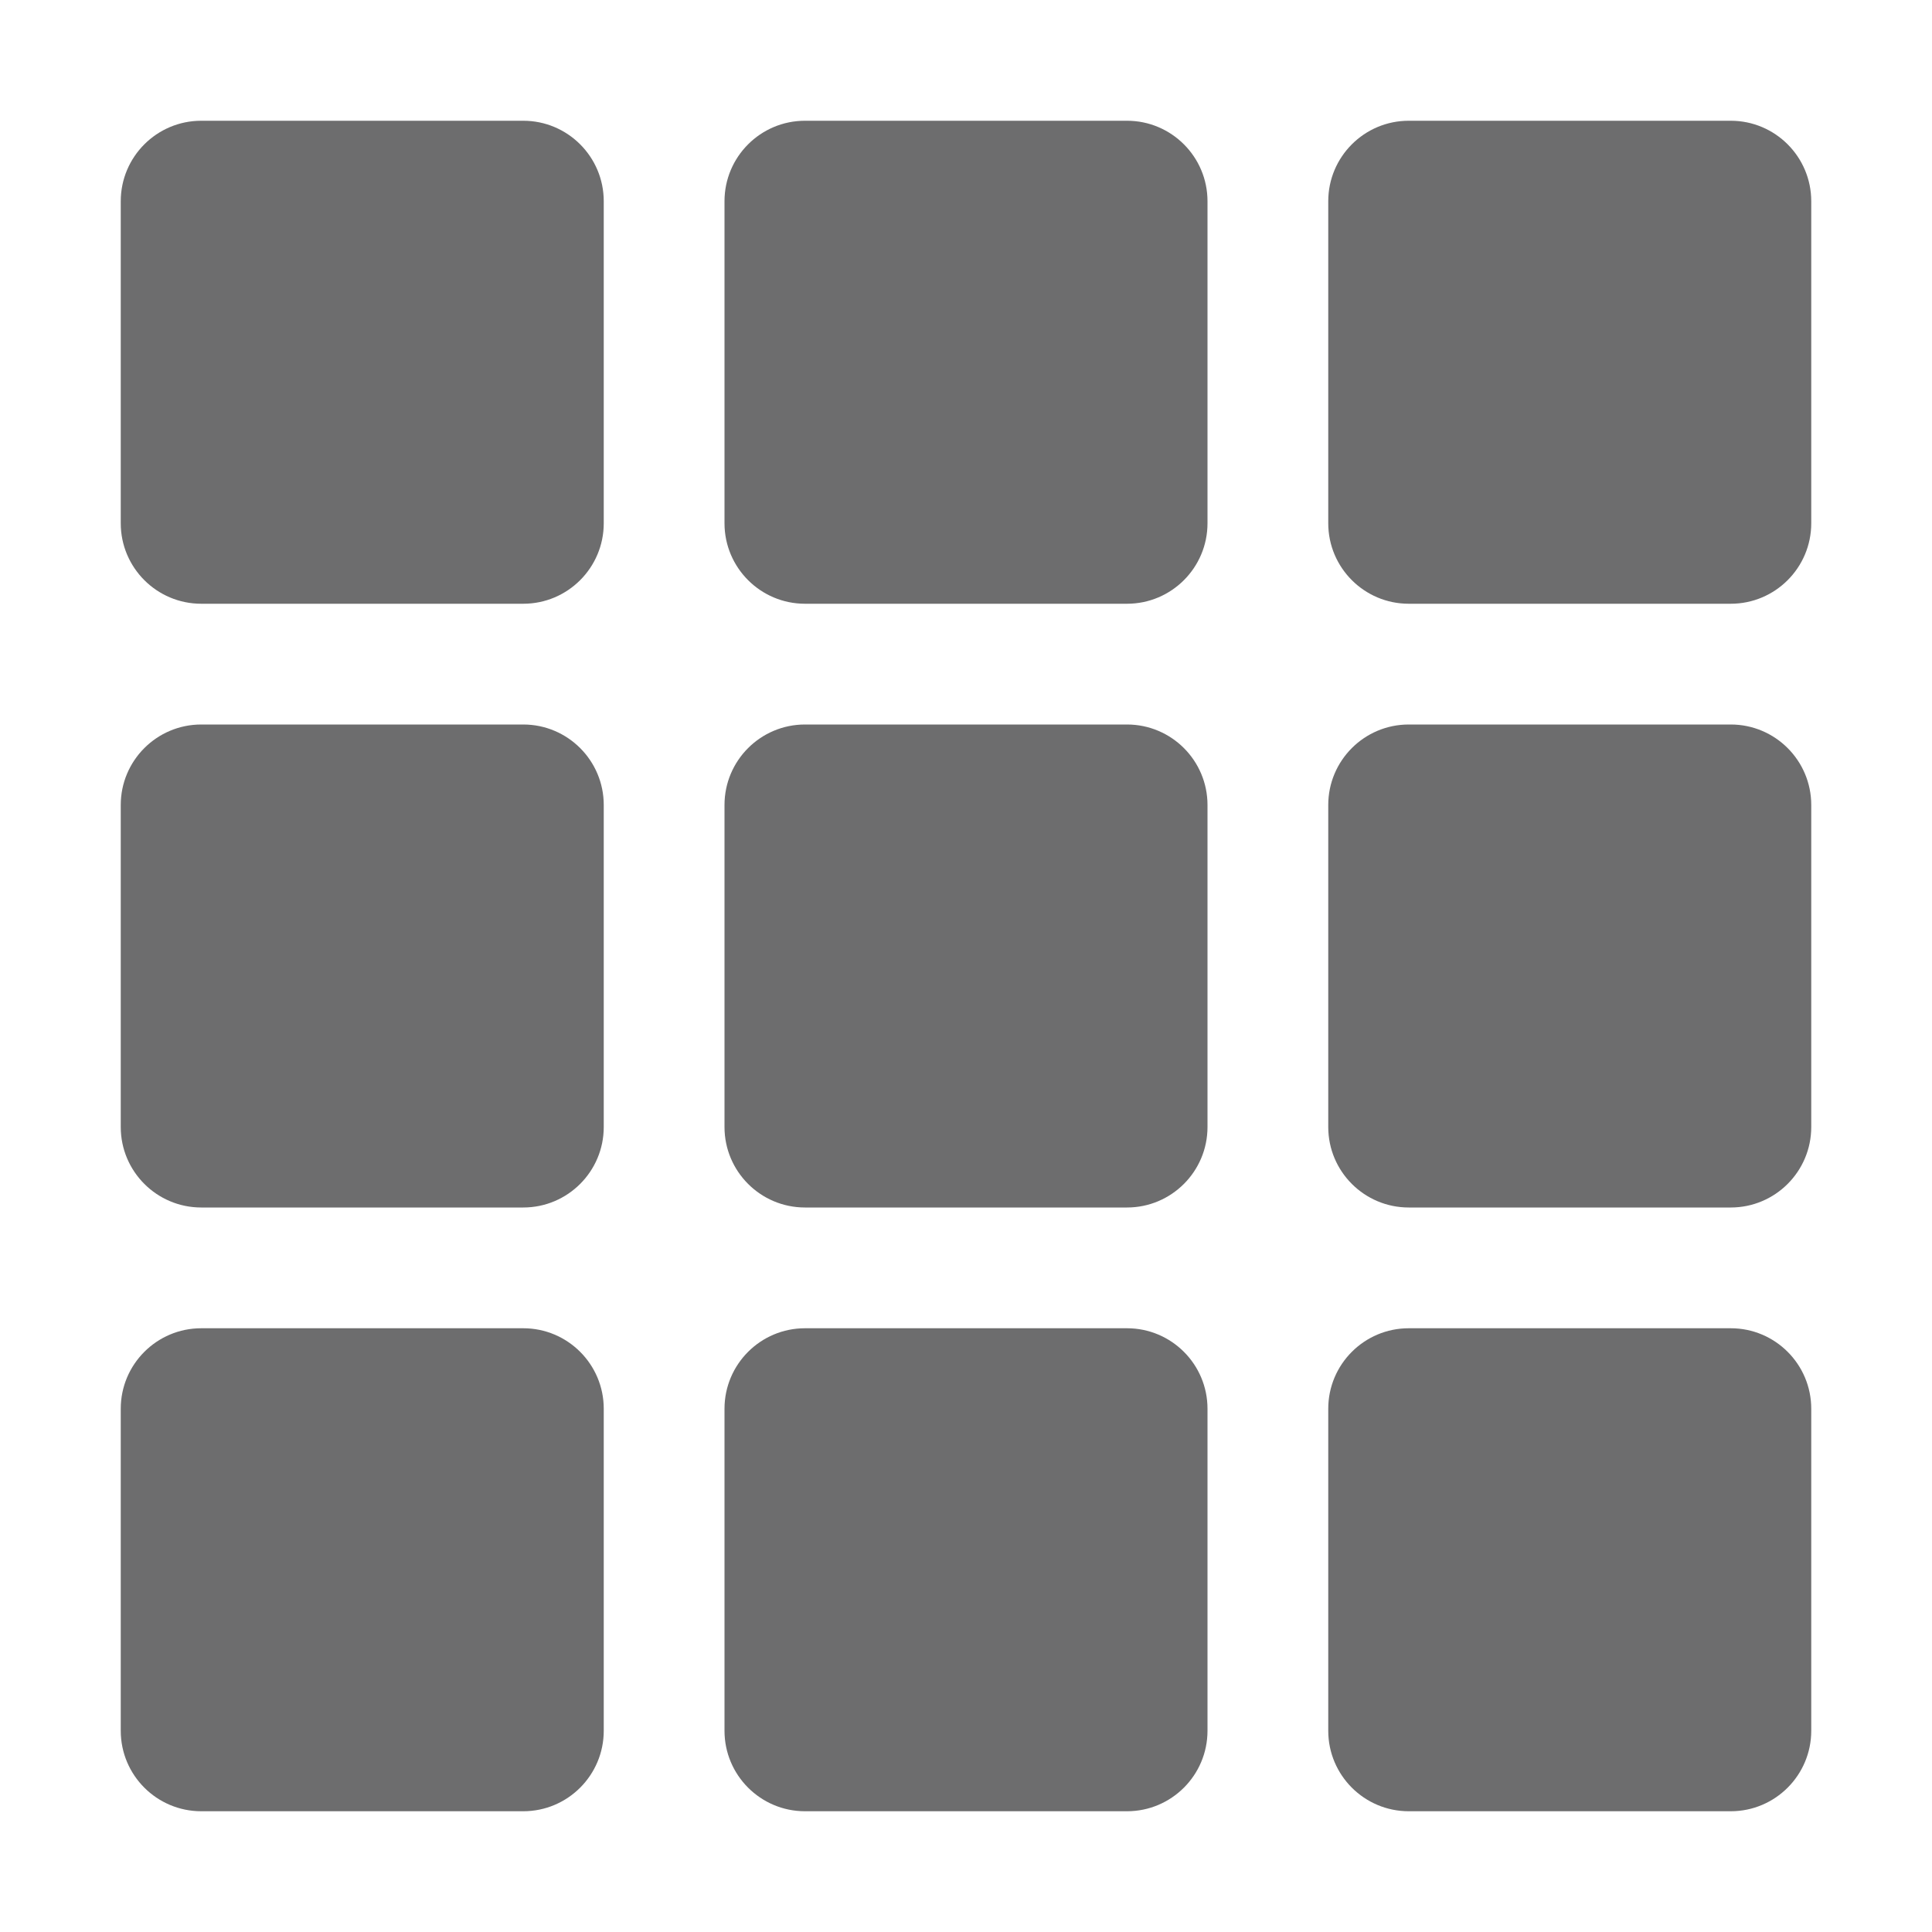 <svg width="24" height="24" viewBox="0 0 24 24" fill="none" xmlns="http://www.w3.org/2000/svg">
<path fill-rule="evenodd" clip-rule="evenodd" d="M1.5 2.5C1.5 1.948 1.948 1.5 2.5 1.5H6.5C7.052 1.5 7.5 1.948 7.5 2.5V6.5C7.5 7.052 7.052 7.5 6.5 7.5H2.5C1.948 7.5 1.5 7.052 1.5 6.5V2.5ZM9 2.5C9 1.948 9.448 1.5 10 1.5H14C14.552 1.5 15 1.948 15 2.5V6.5C15 7.052 14.552 7.5 14 7.5H10C9.448 7.5 9 7.052 9 6.5V2.5ZM17.5 1.5C16.948 1.5 16.5 1.948 16.5 2.5V6.5C16.5 7.052 16.948 7.5 17.5 7.5H21.5C22.052 7.5 22.5 7.052 22.5 6.5V2.5C22.5 1.948 22.052 1.5 21.5 1.5H17.5ZM1.5 10C1.5 9.448 1.948 9 2.5 9H6.5C7.052 9 7.5 9.448 7.5 10V14C7.5 14.552 7.052 15 6.5 15H2.5C1.948 15 1.5 14.552 1.5 14V10ZM10 9C9.448 9 9 9.448 9 10V14C9 14.552 9.448 15 10 15H14C14.552 15 15 14.552 15 14V10C15 9.448 14.552 9 14 9H10ZM16.5 10C16.5 9.448 16.948 9 17.5 9H21.5C22.052 9 22.5 9.448 22.5 10V14C22.5 14.552 22.052 15 21.5 15H17.5C16.948 15 16.5 14.552 16.5 14V10ZM2.5 16.5C1.948 16.5 1.5 16.948 1.5 17.5V21.5C1.5 22.052 1.948 22.5 2.5 22.5H6.5C7.052 22.5 7.5 22.052 7.5 21.5V17.5C7.5 16.948 7.052 16.5 6.5 16.5H2.5ZM9 17.5C9 16.948 9.448 16.5 10 16.5H14C14.552 16.5 15 16.948 15 17.5V21.5C15 22.052 14.552 22.5 14 22.5H10C9.448 22.5 9 22.052 9 21.5V17.5ZM17.5 16.5C16.948 16.5 16.5 16.948 16.5 17.5V21.5C16.5 22.052 16.948 22.5 17.5 22.5H21.5C22.052 22.5 22.5 22.052 22.5 21.5V17.5C22.5 16.948 22.052 16.5 21.5 16.5H17.5Z" fill="#6D6D6E"/>
<mask id="mask0" mask-type="alpha" maskUnits="userSpaceOnUse" x="1" y="1" width="22" height="22">
<path fill-rule="evenodd" clip-rule="evenodd" d="M1.5 2.5C1.5 1.948 1.948 1.5 2.5 1.5H6.5C7.052 1.5 7.5 1.948 7.5 2.5V6.5C7.5 7.052 7.052 7.5 6.5 7.5H2.5C1.948 7.5 1.5 7.052 1.5 6.5V2.5ZM9 2.5C9 1.948 9.448 1.5 10 1.5H14C14.552 1.5 15 1.948 15 2.5V6.5C15 7.052 14.552 7.5 14 7.5H10C9.448 7.5 9 7.052 9 6.5V2.5ZM17.5 1.5C16.948 1.5 16.5 1.948 16.5 2.5V6.5C16.5 7.052 16.948 7.5 17.5 7.5H21.5C22.052 7.5 22.5 7.052 22.5 6.5V2.5C22.5 1.948 22.052 1.5 21.5 1.5H17.5ZM1.5 10C1.5 9.448 1.948 9 2.5 9H6.5C7.052 9 7.5 9.448 7.5 10V14C7.5 14.552 7.052 15 6.5 15H2.5C1.948 15 1.5 14.552 1.5 14V10ZM10 9C9.448 9 9 9.448 9 10V14C9 14.552 9.448 15 10 15H14C14.552 15 15 14.552 15 14V10C15 9.448 14.552 9 14 9H10ZM16.5 10C16.5 9.448 16.948 9 17.5 9H21.5C22.052 9 22.5 9.448 22.5 10V14C22.5 14.552 22.052 15 21.5 15H17.5C16.948 15 16.5 14.552 16.5 14V10ZM2.5 16.5C1.948 16.5 1.5 16.948 1.5 17.5V21.5C1.5 22.052 1.948 22.5 2.5 22.5H6.5C7.052 22.5 7.5 22.052 7.5 21.5V17.5C7.5 16.948 7.052 16.5 6.5 16.5H2.5ZM9 17.5C9 16.948 9.448 16.5 10 16.5H14C14.552 16.5 15 16.948 15 17.5V21.5C15 22.052 14.552 22.5 14 22.5H10C9.448 22.5 9 22.052 9 21.5V17.5ZM17.5 16.5C16.948 16.5 16.5 16.948 16.5 17.5V21.5C16.5 22.052 16.948 22.5 17.5 22.5H21.5C22.052 22.5 22.5 22.052 22.5 21.5V17.5C22.5 16.948 22.052 16.5 21.5 16.5H17.5Z" fill="white"/>
</mask>
<g mask="url(#mask0)">
</g>
</svg>
